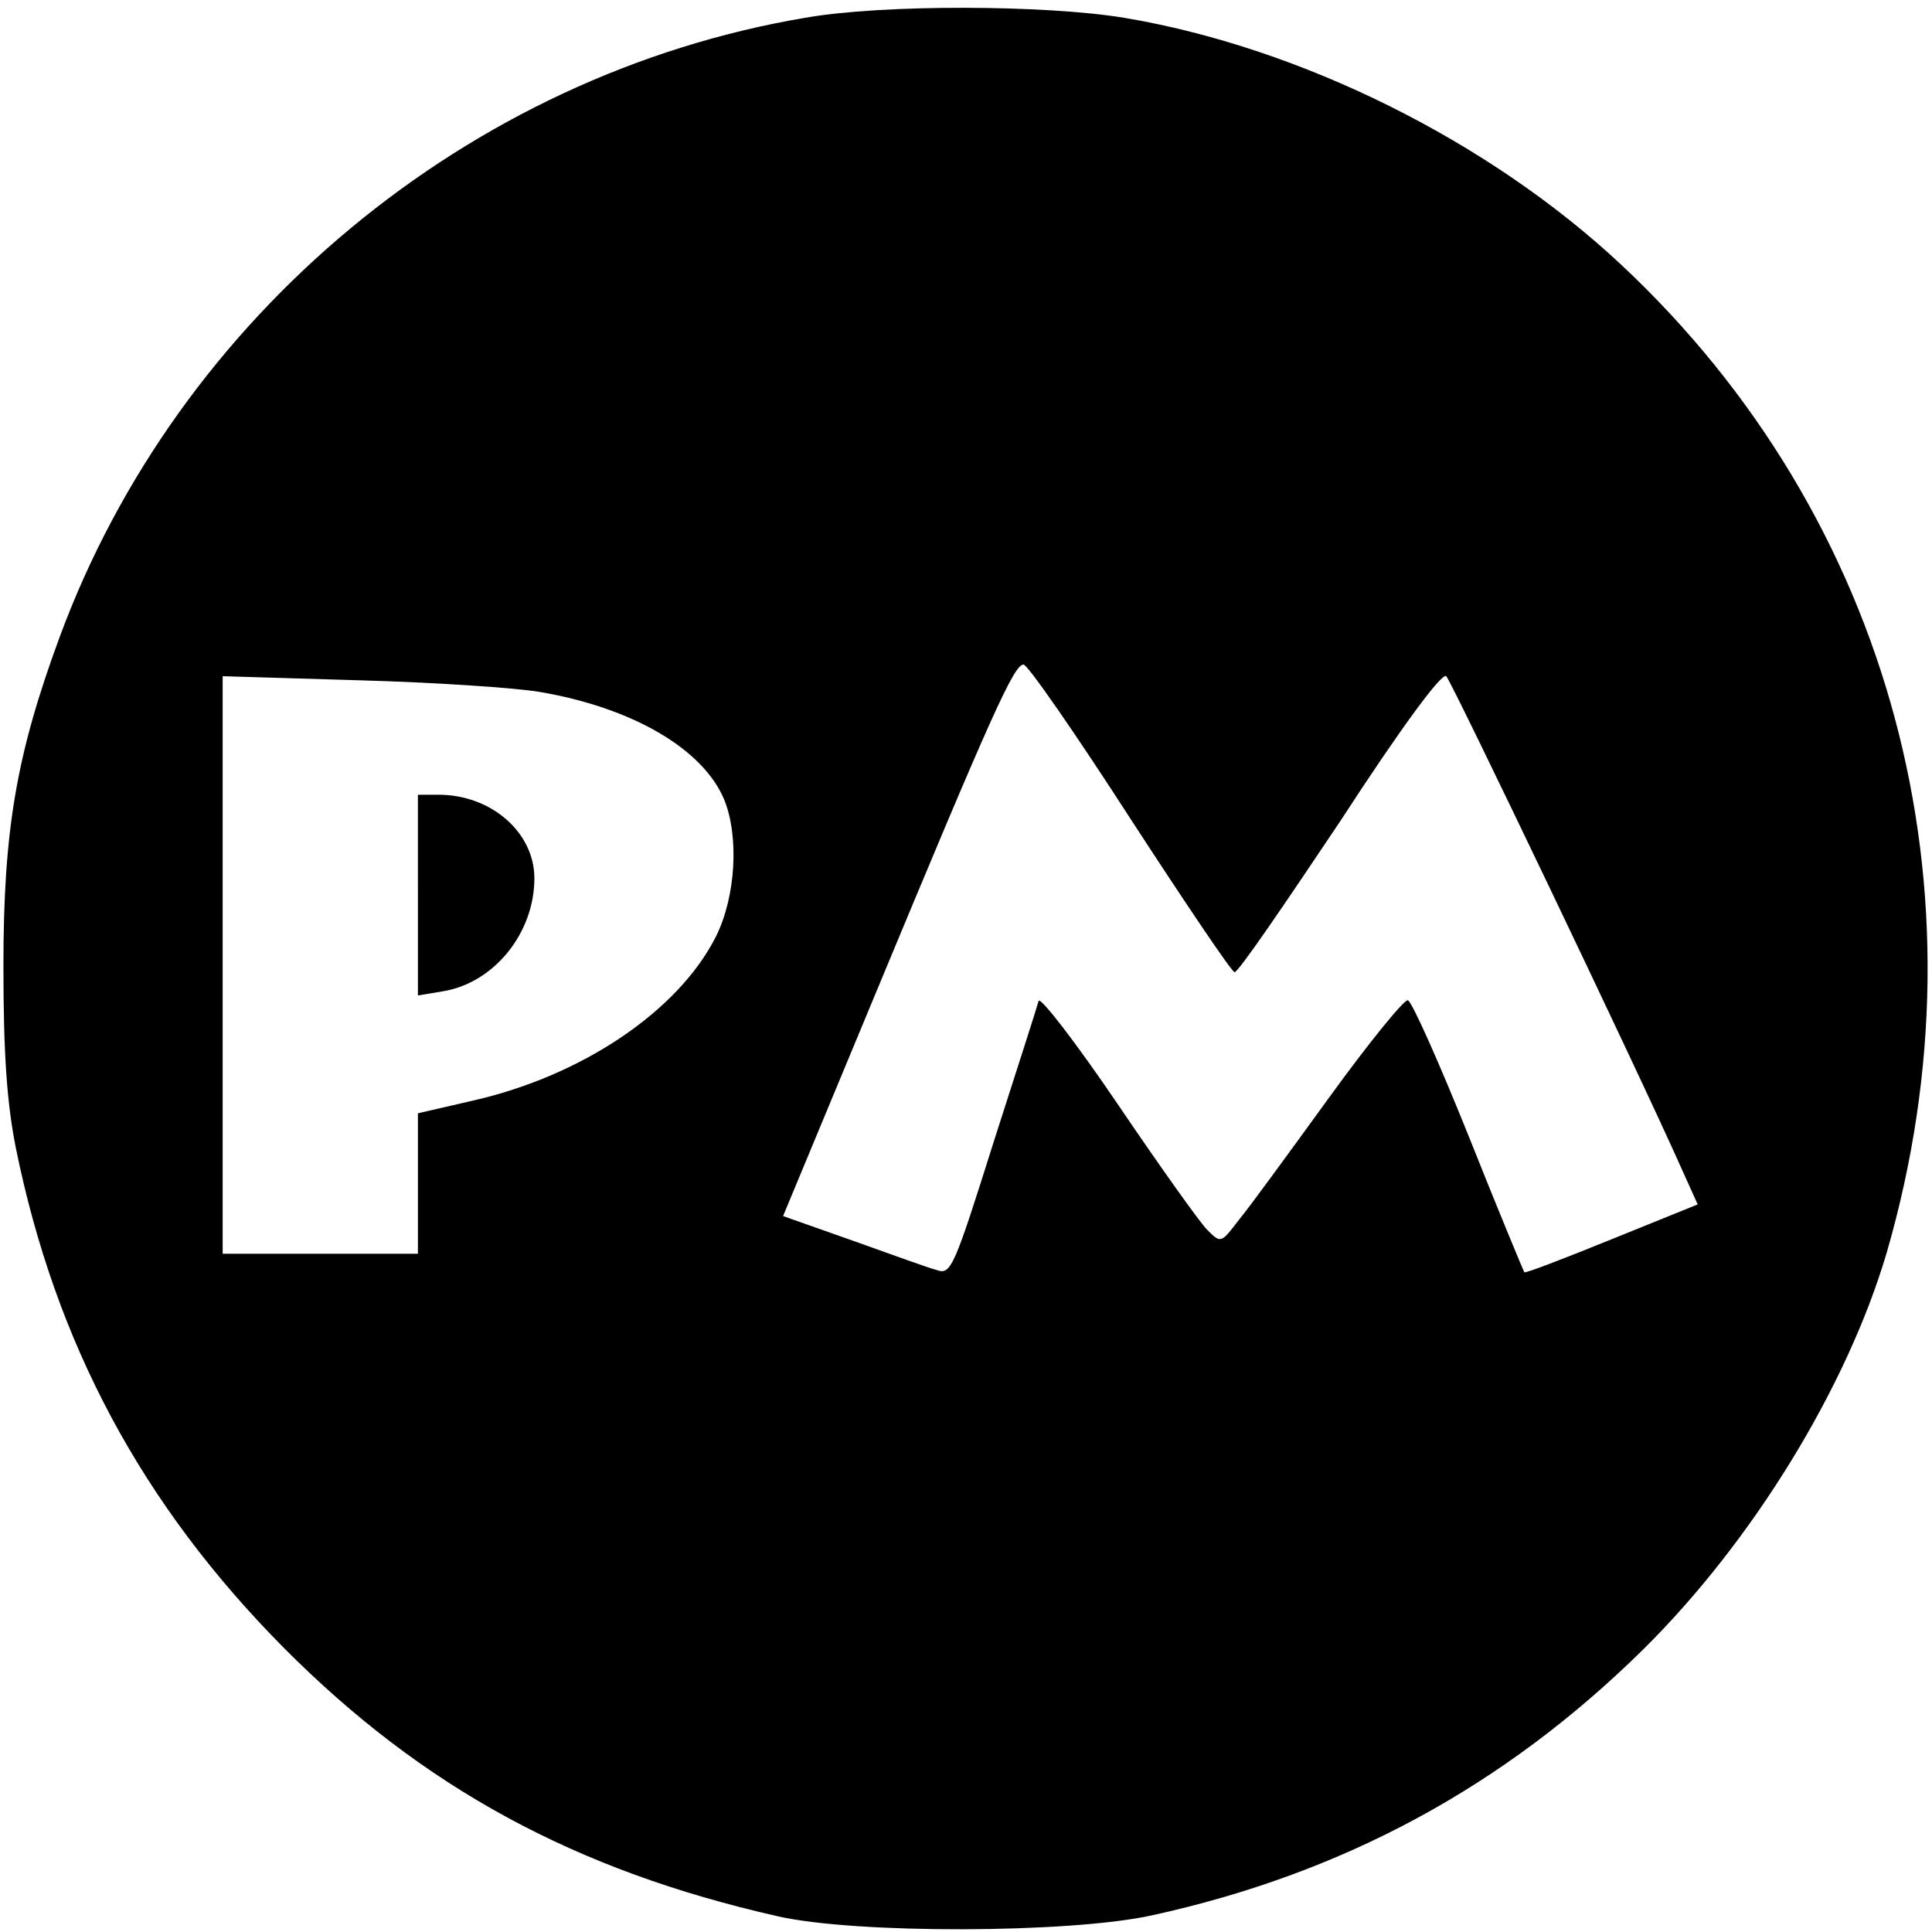 <?xml version="1.0" standalone="no"?>
<!DOCTYPE svg PUBLIC "-//W3C//DTD SVG 20010904//EN"
 "http://www.w3.org/TR/2001/REC-SVG-20010904/DTD/svg10.dtd">
<svg version="1.0" xmlns="http://www.w3.org/2000/svg"
 width="282pt" height="282pt" viewBox="0 0 282 282"
 preserveAspectRatio="xMidYMid meet">
<g transform="translate(0,282) scale(0.1,-0.1)"
fill="#000000" stroke="none">
<path d="M1175 2794 c-491 -83 -915 -435 -1088 -904 -63 -171 -82 -281 -82
-480 0 -128 5 -199 18 -265 58 -286 184 -521 391 -730 203 -204 425 -325 721
-392 114 -26 425 -25 545 1 280 61 515 188 718 388 160 158 298 383 356 580
153 528 7 1072 -387 1441 -193 181 -469 318 -726 361 -115 19 -353 20 -466 0z
m475 -1169 c80 -123 148 -224 152 -224 5 -1 73 99 154 220 91 140 149 218 155
212 8 -8 280 -576 344 -720 l23 -51 -126 -51 c-69 -28 -126 -50 -127 -48 -1 1
-38 90 -81 198 -43 107 -83 197 -89 199 -5 2 -57 -62 -115 -142 -58 -80 -117
-161 -132 -179 -26 -34 -26 -34 -46 -14 -11 11 -70 94 -131 184 -61 90 -113
157 -115 150 -2 -8 -32 -101 -66 -207 -57 -181 -62 -193 -82 -186 -12 3 -67
23 -123 43 l-102 36 133 320 c172 414 204 485 218 485 6 0 76 -101 156 -225z
m-862 185 c135 -23 238 -83 269 -157 22 -54 17 -142 -12 -200 -55 -109 -196
-204 -357 -240 l-78 -18 0 -102 0 -103 -142 0 -143 0 0 421 0 422 200 -6 c110
-3 228 -11 263 -17z"/>
<path d="M610 1514 l0 -147 36 6 c75 12 134 85 134 165 0 67 -63 122 -140 122
l-30 0 0 -146z"/>
</g>
</svg>
